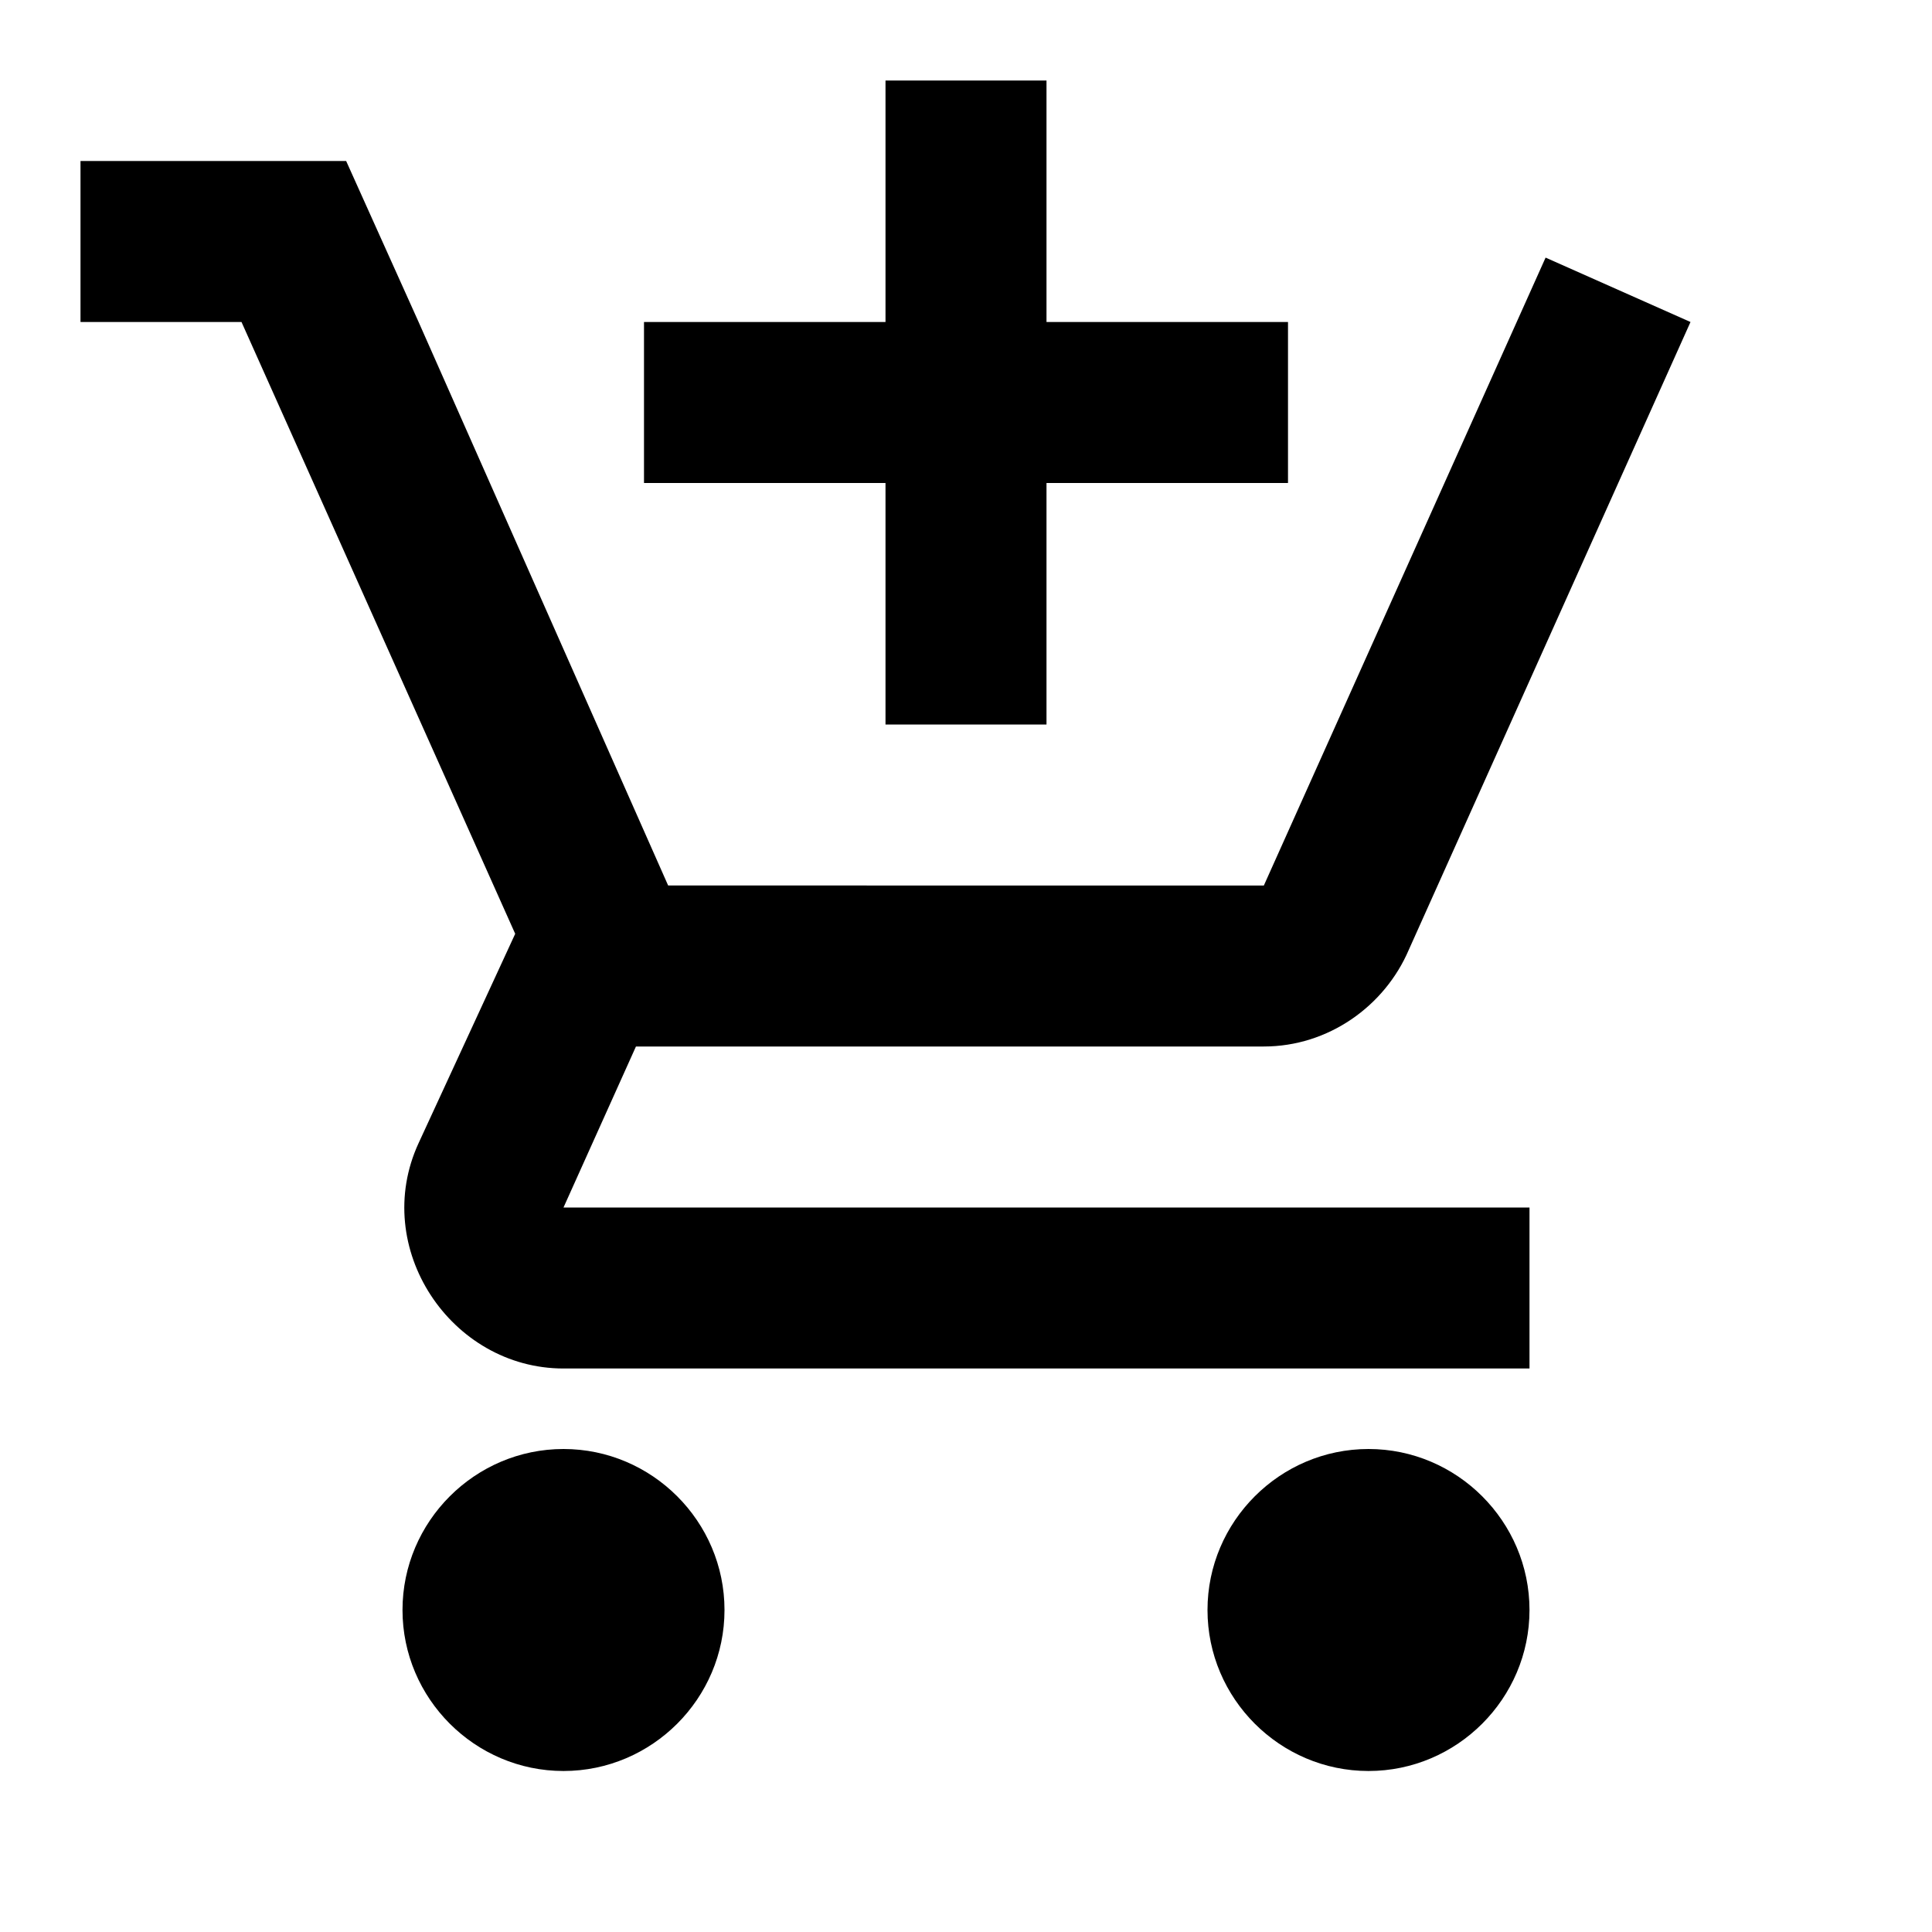 <svg xmlns="http://www.w3.org/2000/svg" viewBox="0 0 24 24"><g><path d="M7 18c-1.1 0-2 .9-2 2s.9 2 2 2 2-.9 2-2-.9-2-2-2zM17 18c-1.1 0-2 .9-2 2s.9 2 2 2 2-.9 2-2-.9-2-2-2zM11 9h2V6h3V4h-3V1h-2v3H8v2h3zM7.9 13h7.8c.8 0 1.5-.5 1.8-1.2L21 4l-1.8-.8-3.5 7.8H8.3L5.2 4l-.9-2H1v2h2l3.4 7.6-1.2 2.6C4.6 15.5 5.6 17 7 17h12v-2H7l.9-2z"/></g></svg>